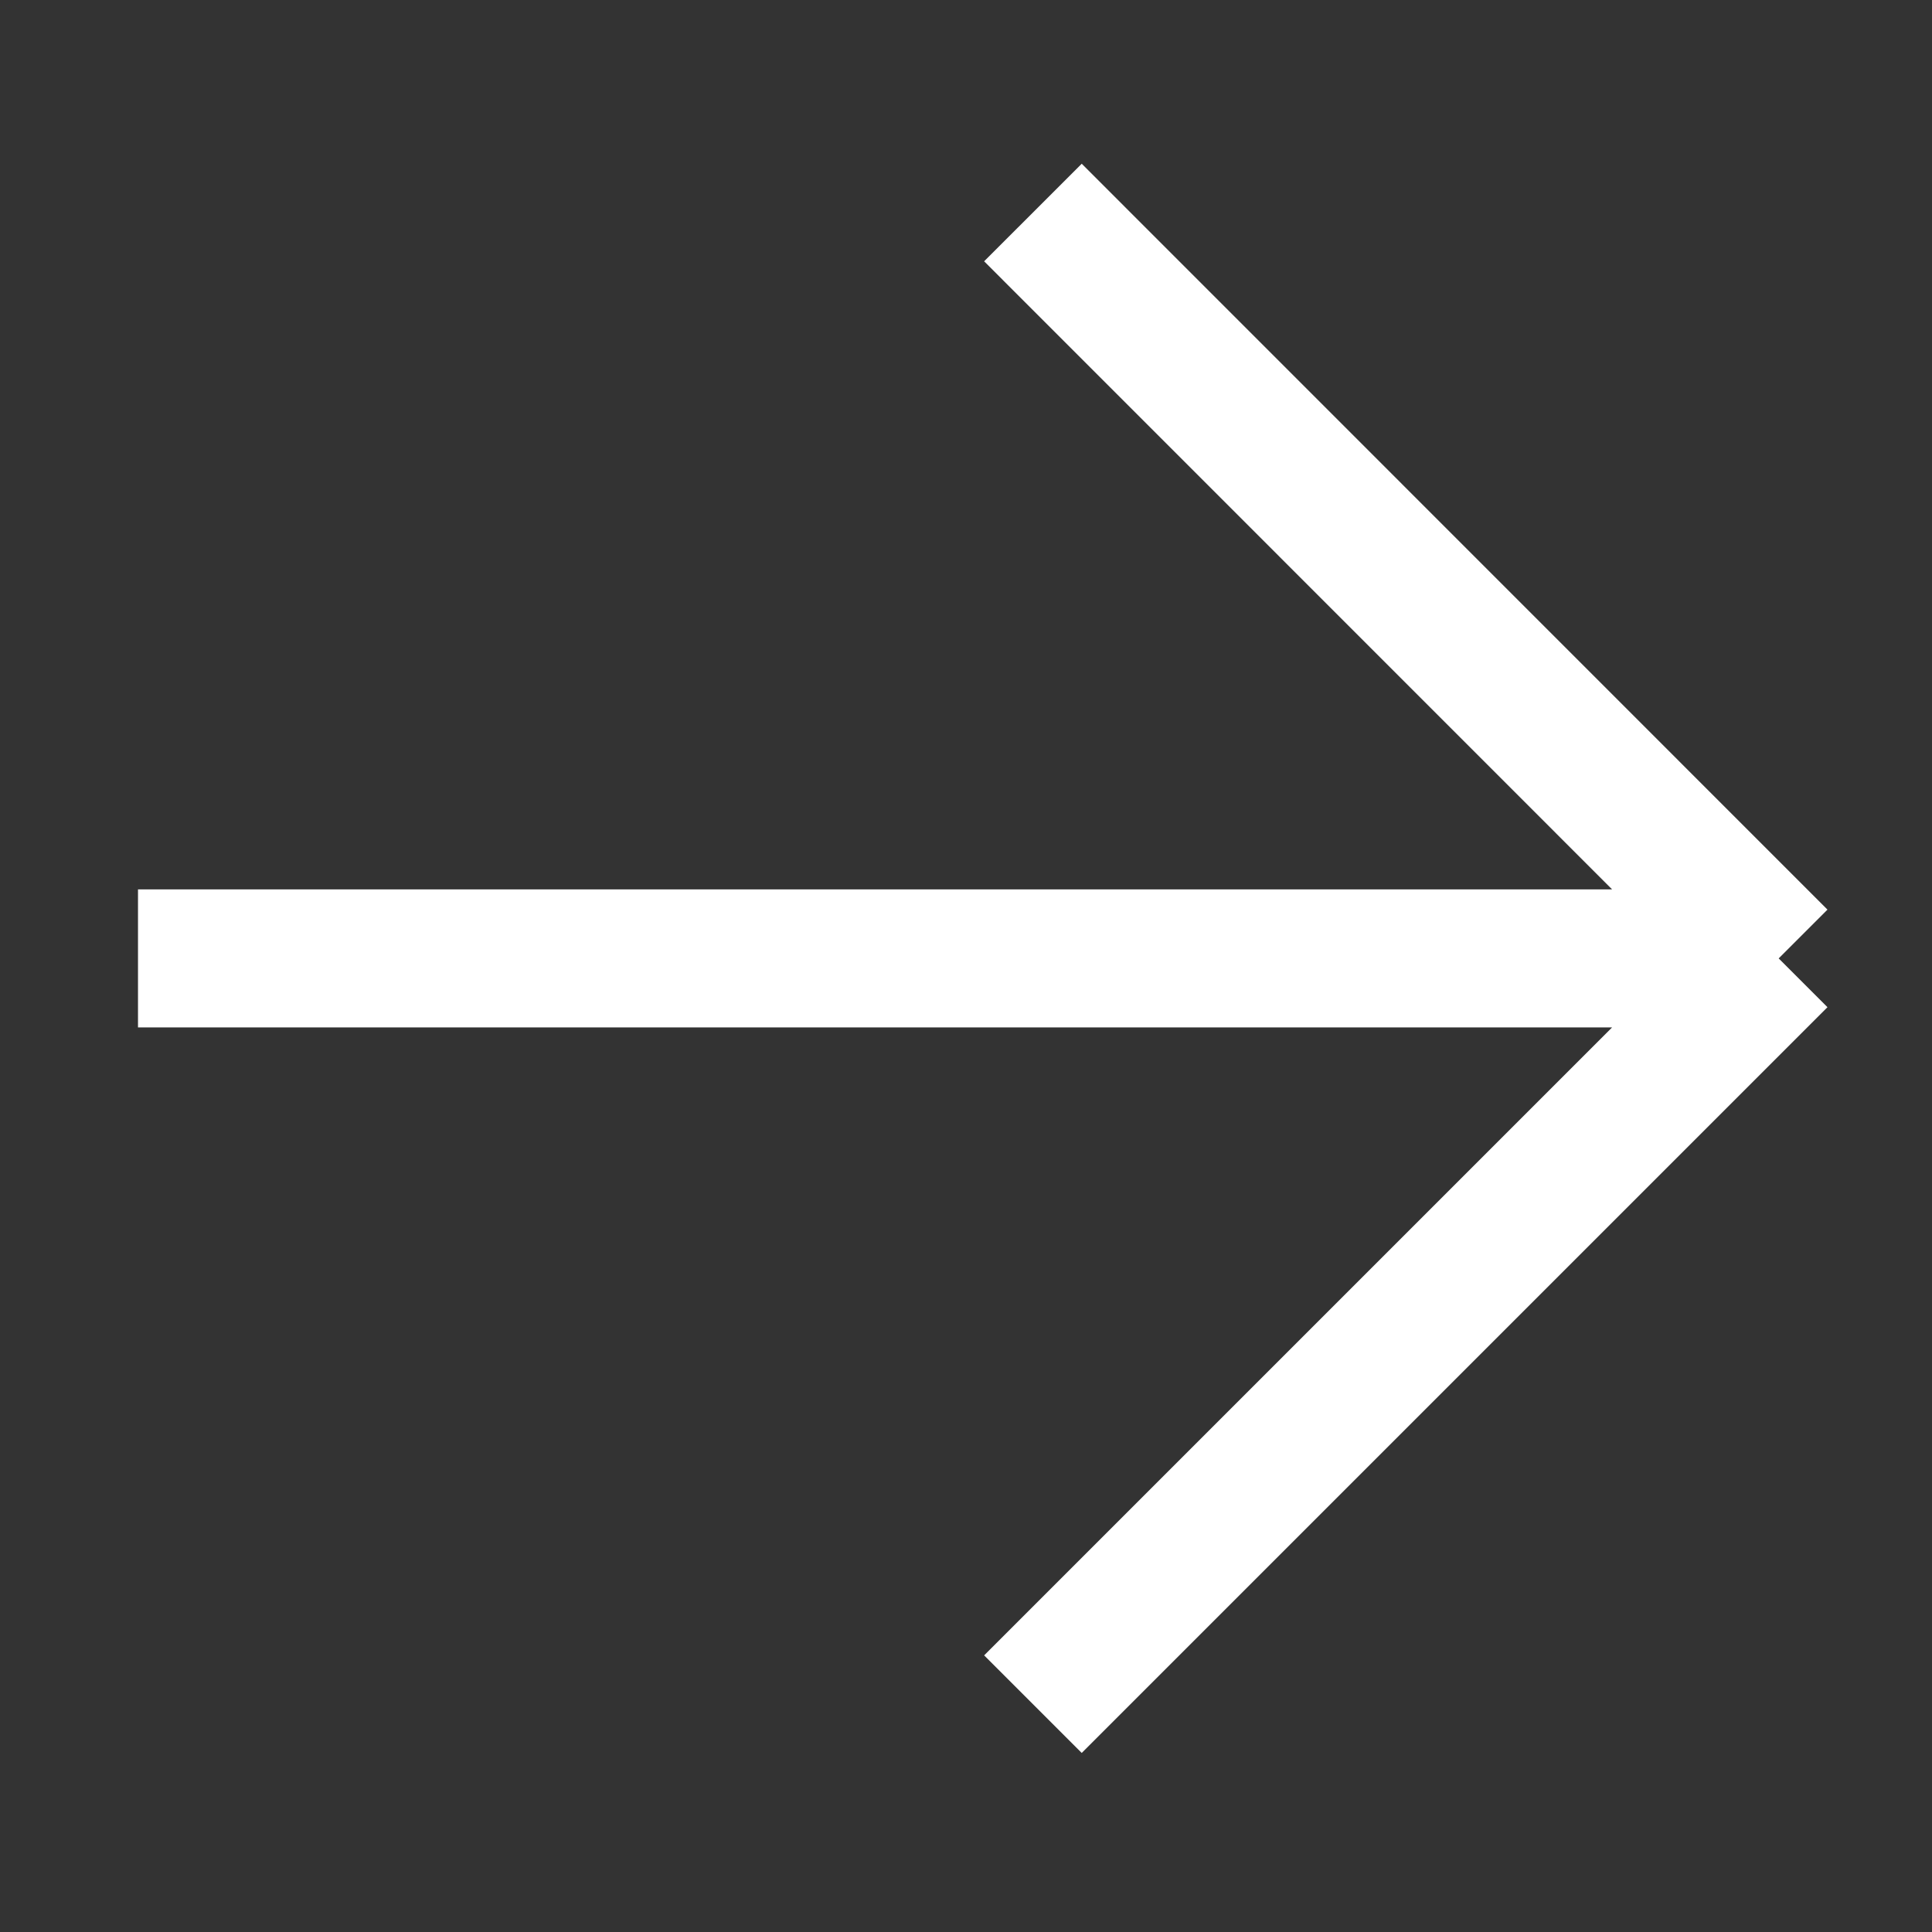 <svg width="14" height="14" viewBox="0 0 14 14" fill="none" xmlns="http://www.w3.org/2000/svg">
<rect x="0" y="0" width="14" height="14" fill="#333333" stroke="none"/>
<path d="M7.485 1.54L12.889 6.945M12.889 6.945L7.485 12.349M12.889 6.945H1" stroke="white"/>
</svg>
